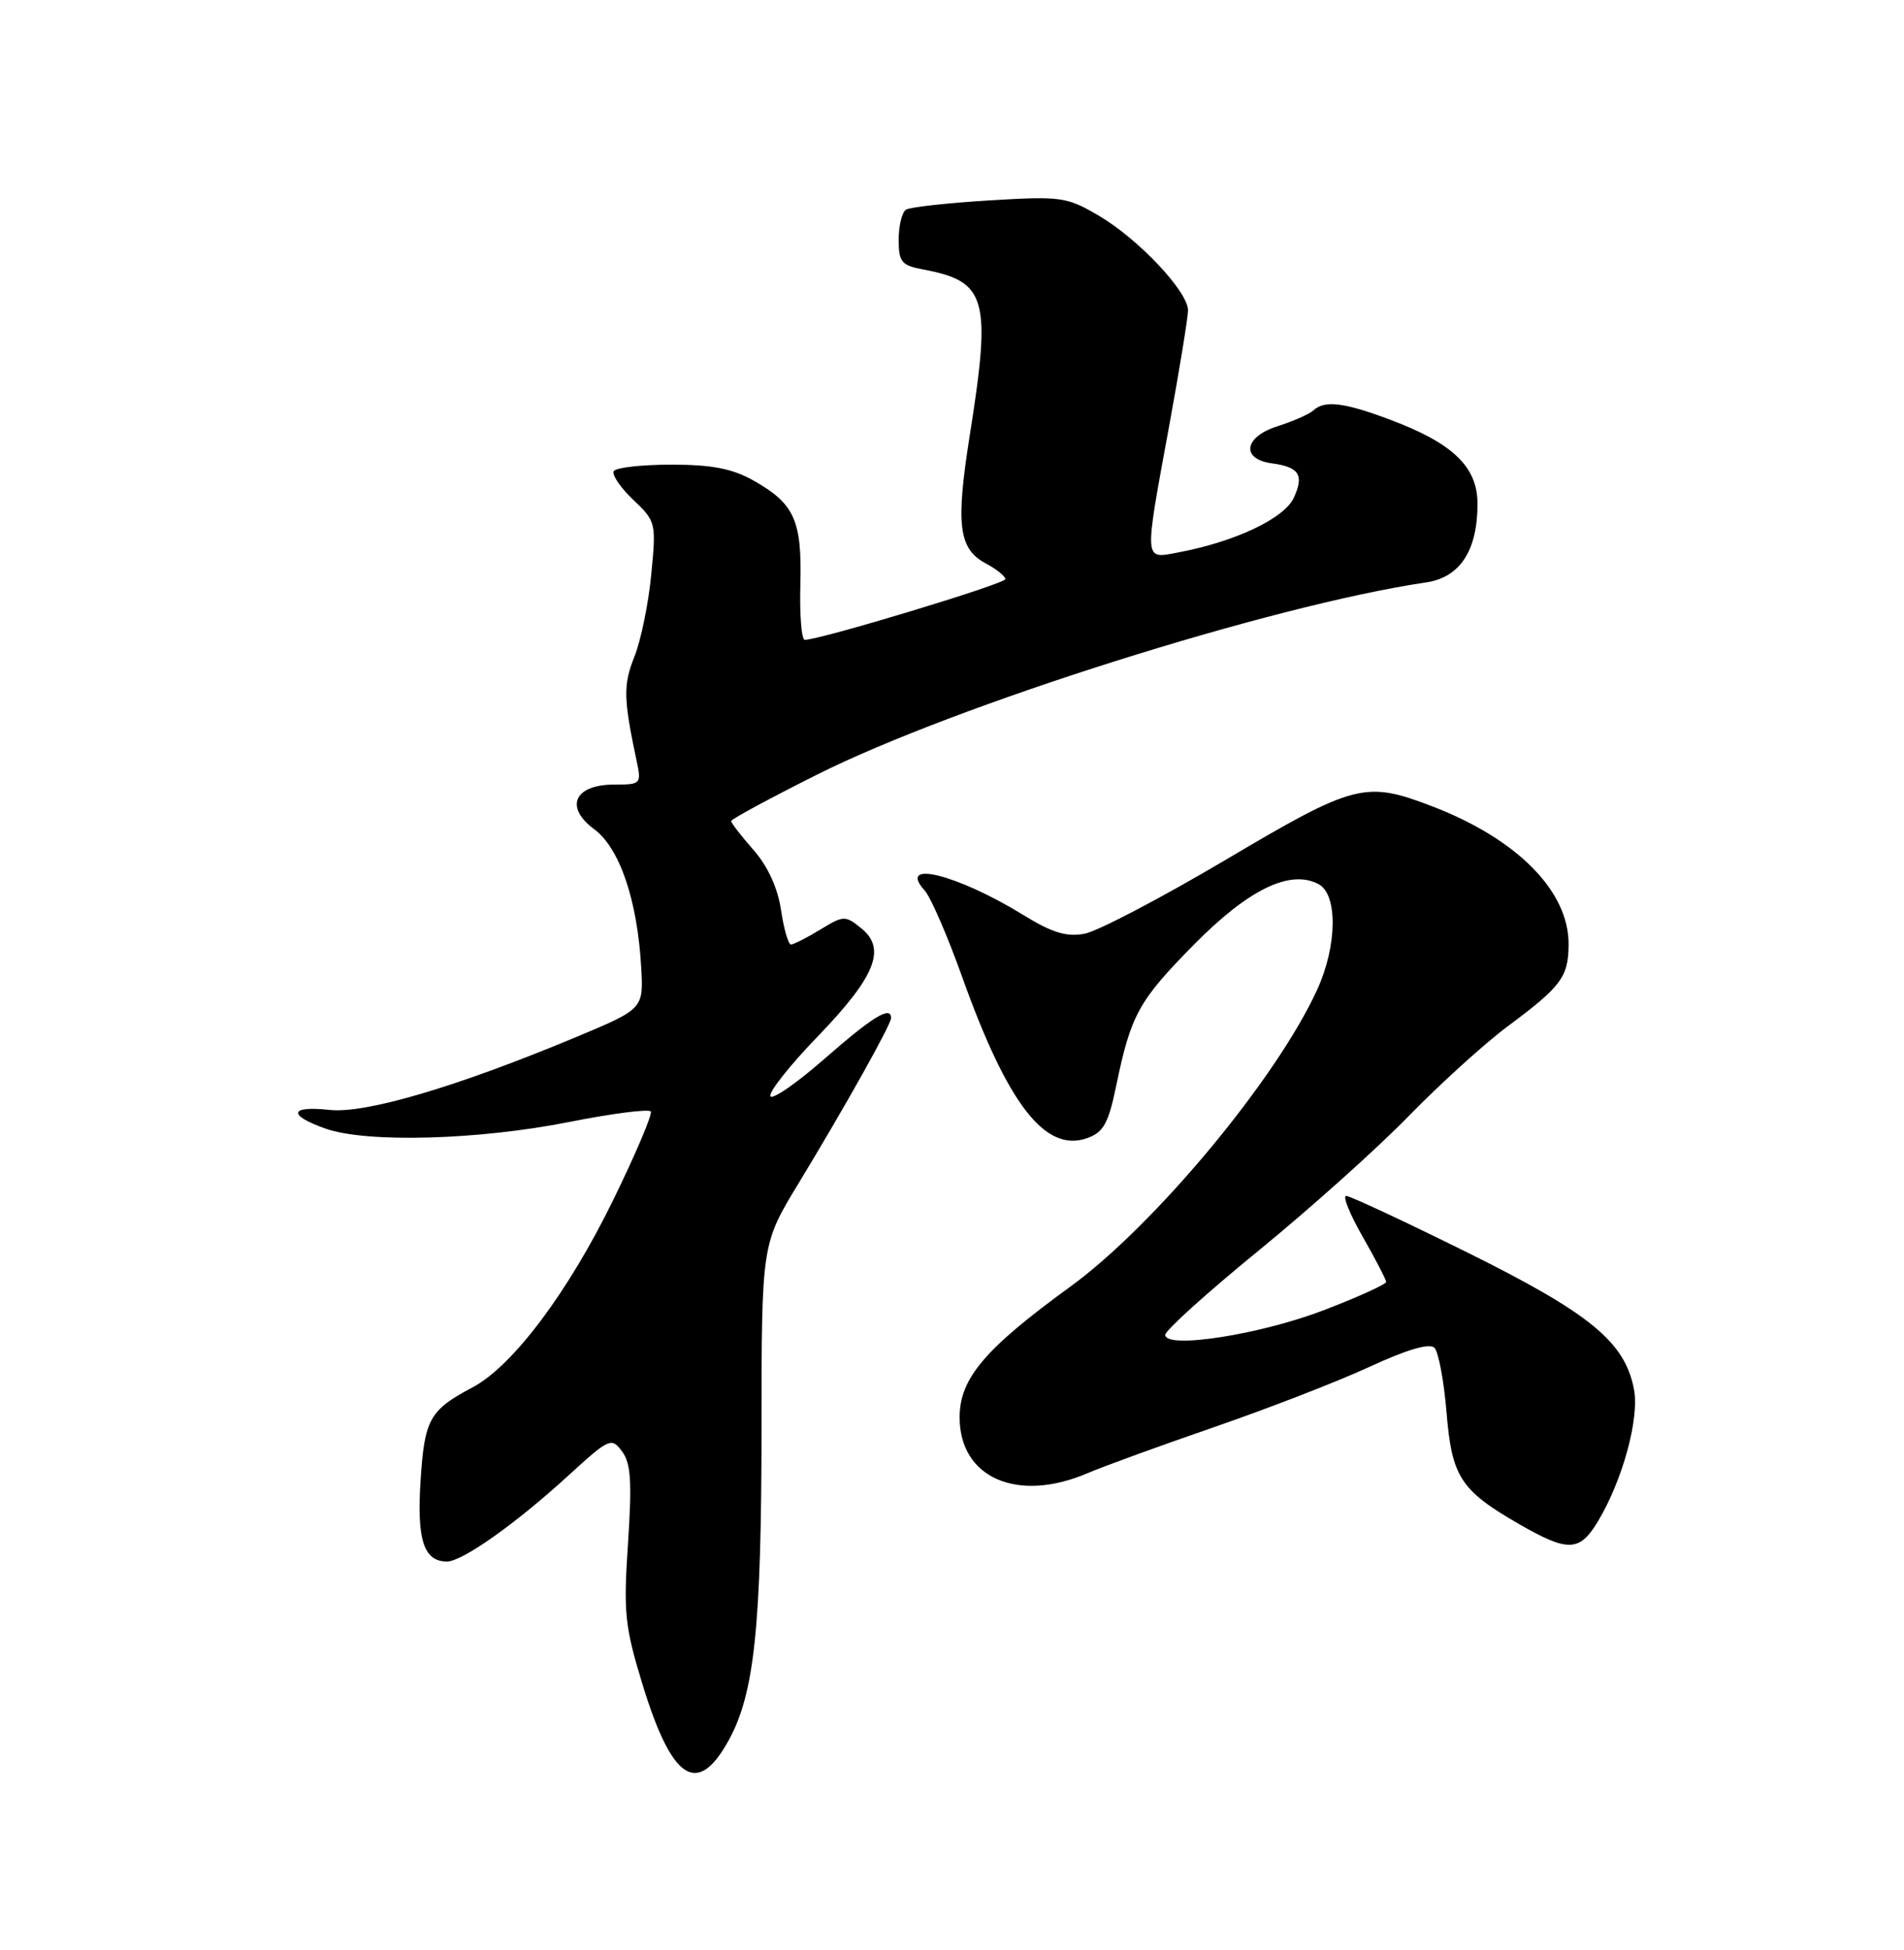 <?xml version="1.0" encoding="UTF-8" standalone="no"?>
<!DOCTYPE svg PUBLIC "-//W3C//DTD SVG 1.1//EN" "http://www.w3.org/Graphics/SVG/1.1/DTD/svg11.dtd" >
<svg xmlns="http://www.w3.org/2000/svg" xmlns:xlink="http://www.w3.org/1999/xlink" version="1.1" viewBox="0 0 250 256">
 <g >
 <path fill="currentColor"
d=" M 95.67 228.49 C 99.06 222.34 99.98 213.59 99.99 187.42 C 100.00 163.33 100.00 163.33 104.86 155.34 C 110.99 145.23 117.00 134.51 117.00 133.65 C 117.00 131.99 114.59 133.46 108.31 138.96 C 104.56 142.24 101.34 144.46 101.15 143.90 C 100.95 143.34 103.74 139.82 107.34 136.10 C 114.94 128.22 116.42 124.57 113.10 121.88 C 110.98 120.16 110.77 120.17 107.70 122.04 C 105.94 123.12 104.21 123.99 103.86 124.00 C 103.51 124.00 102.92 121.96 102.55 119.46 C 102.11 116.55 100.81 113.71 98.93 111.58 C 97.32 109.74 96.00 108.04 96.00 107.79 C 96.00 107.55 101.06 104.81 107.25 101.71 C 125.43 92.58 167.10 79.43 187.25 76.46 C 191.70 75.81 194.00 72.29 194.00 66.14 C 194.00 61.28 190.76 58.18 182.48 55.08 C 176.44 52.82 173.92 52.52 172.45 53.88 C 171.93 54.36 169.79 55.31 167.70 55.97 C 163.33 57.37 162.91 60.28 167.01 60.83 C 170.59 61.32 171.25 62.35 169.89 65.33 C 168.65 68.06 162.17 71.13 154.67 72.53 C 150.16 73.38 150.20 73.97 153.50 56.00 C 154.86 48.58 155.98 41.71 155.99 40.75 C 156.00 38.29 149.48 31.37 144.25 28.30 C 140.05 25.84 139.33 25.74 129.88 26.31 C 124.41 26.65 119.50 27.19 118.97 27.52 C 118.44 27.85 118.00 29.62 118.00 31.45 C 118.00 34.42 118.35 34.84 121.28 35.39 C 129.55 36.94 130.18 39.19 127.35 57.04 C 125.46 68.95 125.85 72.05 129.47 73.99 C 130.86 74.73 132.00 75.65 132.00 76.03 C 132.00 76.64 107.68 84.00 105.67 84.00 C 105.24 84.00 104.98 80.72 105.09 76.71 C 105.31 68.31 104.31 66.11 98.92 63.08 C 96.15 61.52 93.46 61.00 88.17 61.00 C 84.29 61.00 80.88 61.38 80.59 61.85 C 80.31 62.31 81.45 64.00 83.13 65.60 C 86.13 68.44 86.17 68.63 85.51 75.42 C 85.15 79.23 84.15 84.09 83.30 86.21 C 81.82 89.90 81.86 91.73 83.56 99.75 C 84.24 102.94 84.18 103.00 80.66 103.00 C 75.41 103.00 74.08 105.95 78.02 108.86 C 81.36 111.33 83.69 118.17 84.19 126.98 C 84.50 132.45 84.50 132.45 75.50 136.21 C 59.88 142.72 47.97 146.23 43.25 145.71 C 37.99 145.14 37.74 146.40 42.75 148.17 C 48.15 150.07 62.80 149.67 74.77 147.29 C 80.42 146.17 85.23 145.56 85.45 145.92 C 85.68 146.29 83.46 151.52 80.51 157.55 C 74.60 169.65 67.33 179.33 62.06 182.13 C 56.39 185.13 55.74 186.30 55.22 194.42 C 54.72 202.19 55.65 205.00 58.69 205.00 C 60.69 205.00 67.67 200.07 74.50 193.83 C 80.01 188.79 80.28 188.66 81.68 190.55 C 82.84 192.10 82.99 194.54 82.46 202.59 C 81.85 211.70 82.03 213.50 84.35 221.09 C 88.22 233.75 91.56 235.94 95.67 228.49 Z  M 209.80 199.75 C 213.04 194.36 215.27 186.25 214.55 182.42 C 213.38 176.19 208.81 172.43 192.67 164.43 C 184.41 160.34 177.25 157.00 176.76 157.00 C 176.26 157.00 177.24 159.42 178.93 162.37 C 180.62 165.33 182.00 167.99 182.00 168.30 C 182.00 168.60 178.36 170.26 173.91 171.97 C 165.54 175.20 153.00 177.16 153.00 175.24 C 153.00 174.66 158.51 169.69 165.25 164.19 C 171.99 158.69 180.88 150.72 185.00 146.49 C 189.12 142.26 194.97 136.96 198.00 134.71 C 205.03 129.48 205.93 128.26 205.96 124.00 C 206.02 117.04 199.25 110.17 188.14 105.89 C 179.26 102.48 177.92 102.82 160.90 112.90 C 152.44 117.90 144.12 122.26 142.41 122.58 C 140.02 123.03 138.14 122.45 134.31 120.09 C 125.65 114.77 117.71 112.81 121.42 116.92 C 122.21 117.79 124.42 122.90 126.34 128.27 C 132.32 145.00 137.25 151.36 142.74 149.42 C 144.90 148.65 145.53 147.51 146.57 142.50 C 148.49 133.22 149.51 131.37 156.75 124.03 C 163.92 116.75 169.42 114.08 173.14 116.08 C 175.66 117.42 175.58 124.13 172.98 129.86 C 167.67 141.55 151.62 160.86 140.49 168.95 C 129.30 177.08 126.00 180.98 126.00 186.08 C 126.00 194.02 133.60 197.34 142.78 193.41 C 144.83 192.53 152.33 189.80 159.46 187.34 C 166.59 184.88 175.79 181.31 179.89 179.41 C 184.76 177.16 187.70 176.30 188.34 176.94 C 188.88 177.48 189.59 181.28 189.93 185.38 C 190.63 193.92 191.76 195.65 199.50 200.11 C 205.89 203.78 207.40 203.73 209.80 199.75 Z "/>
</g>
</svg>